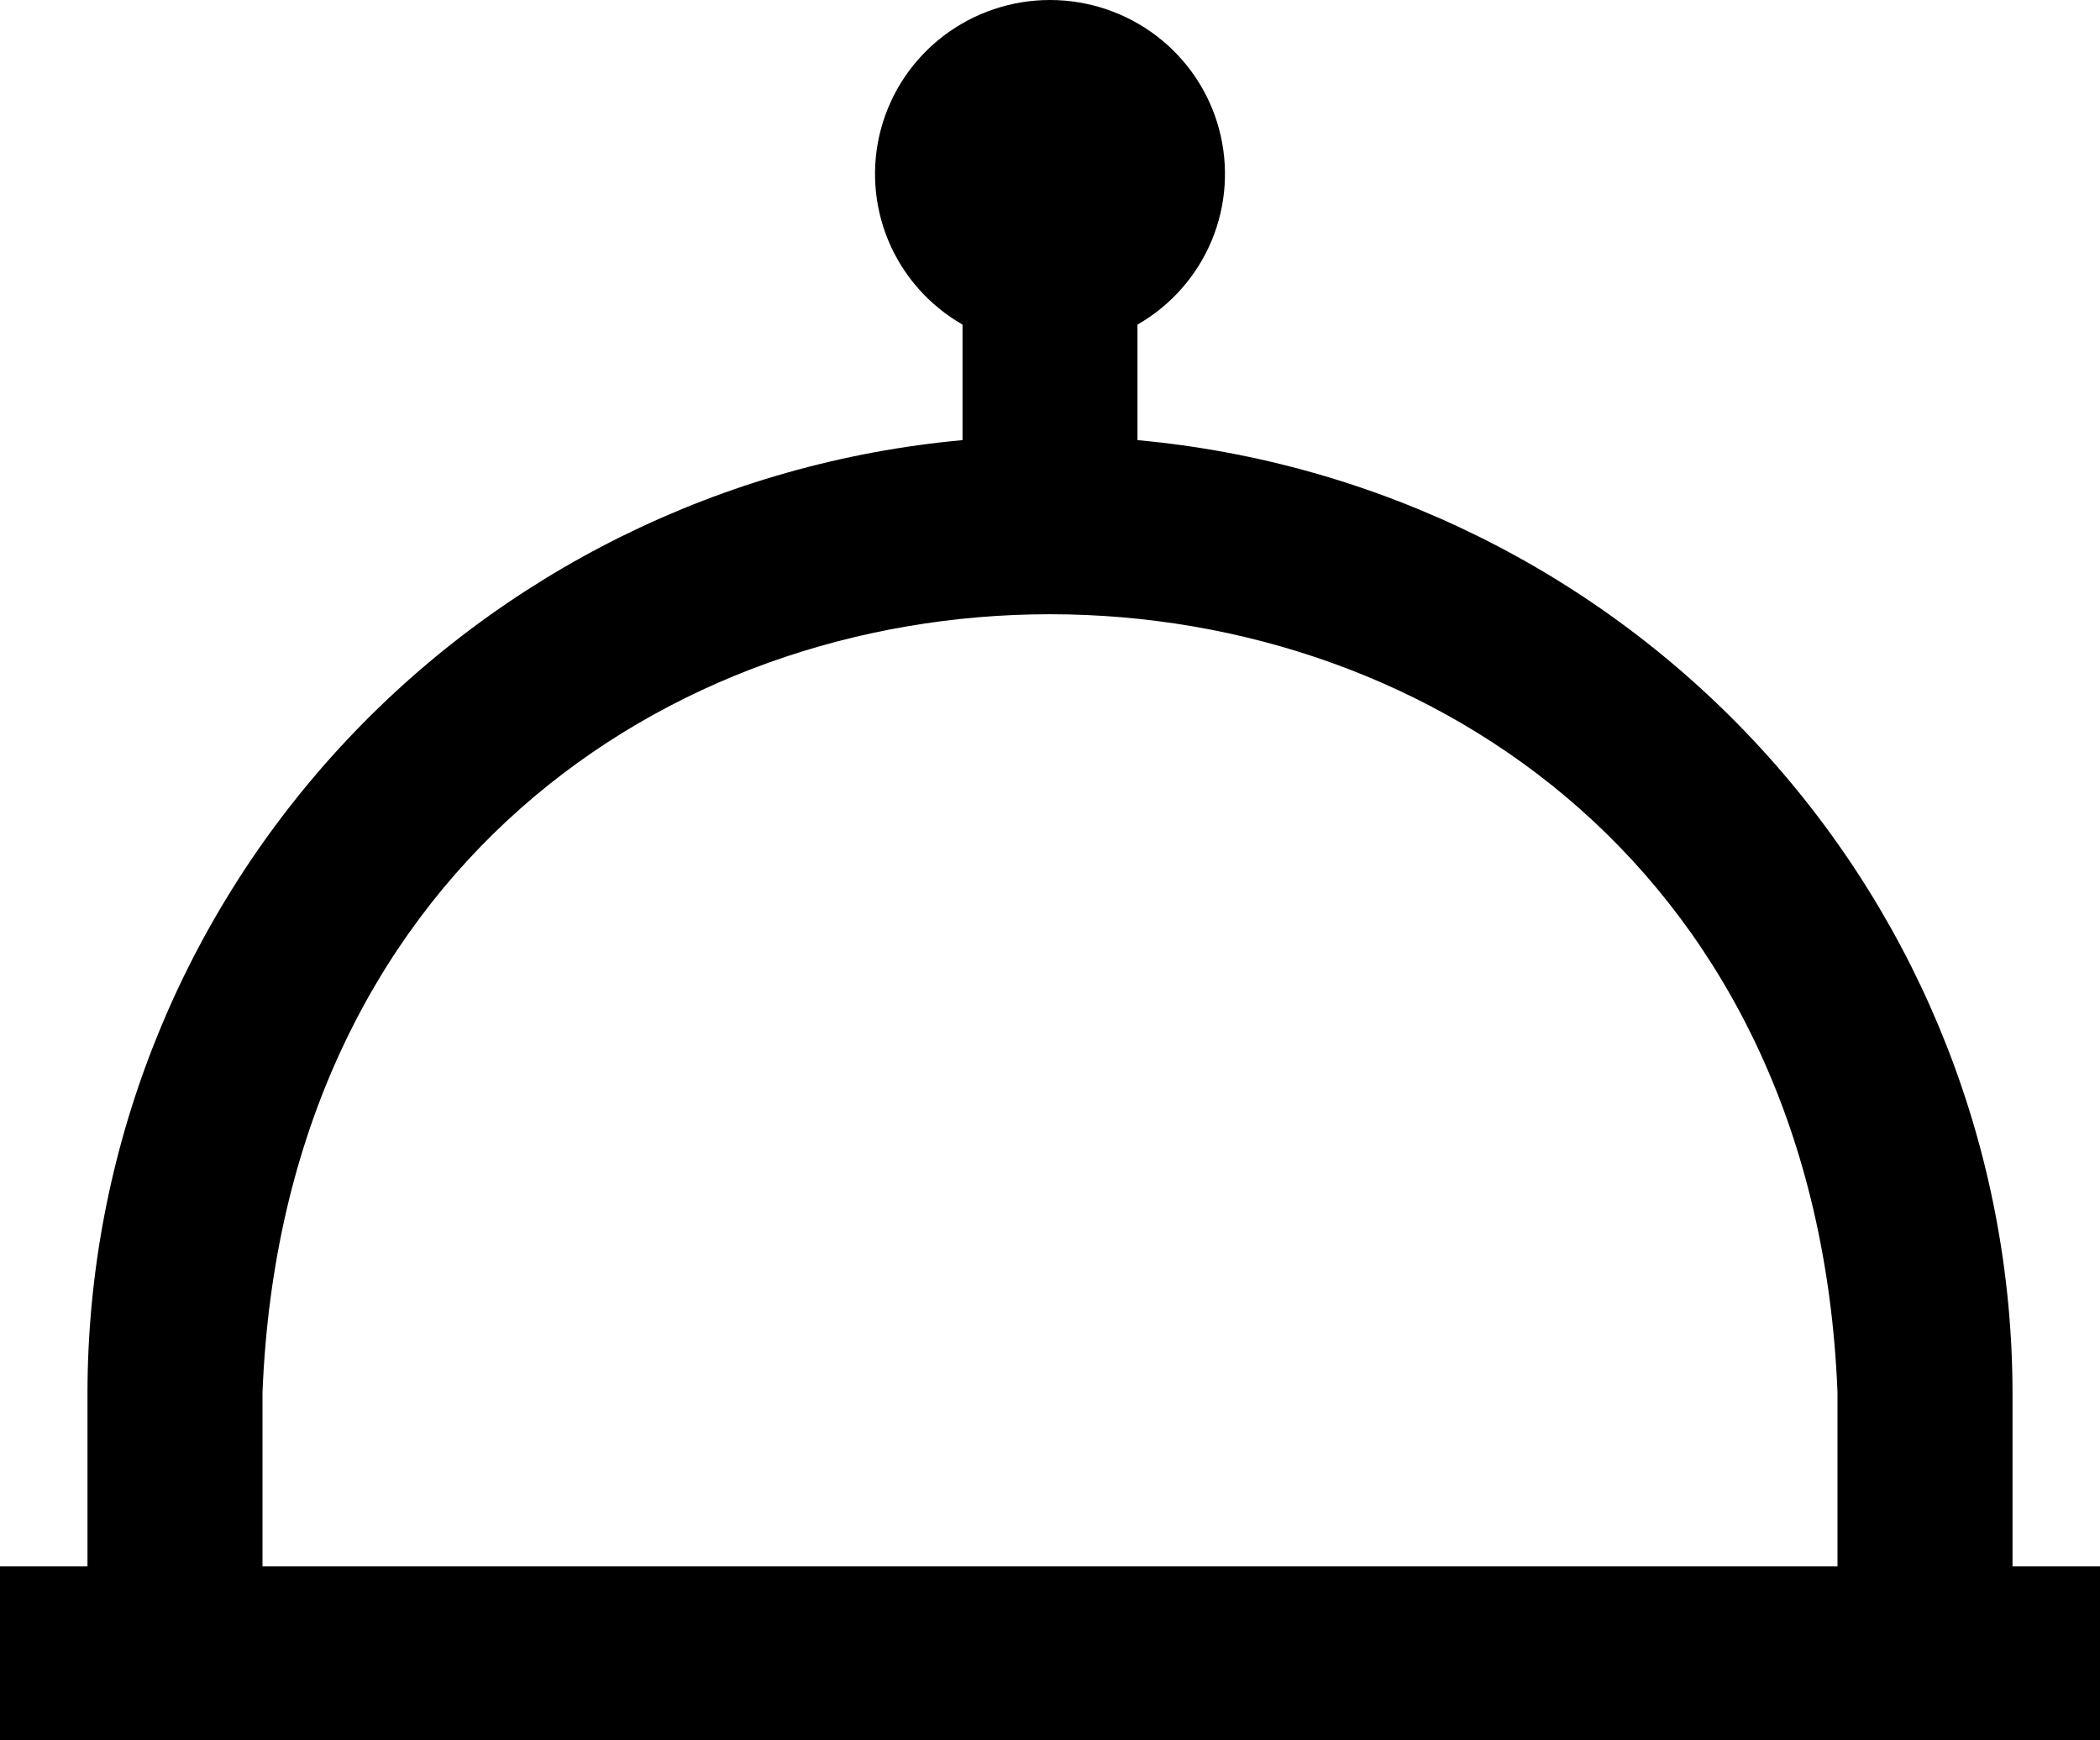 <svg width="35" height="29" viewBox="0 0 35 29" xmlns="http://www.w3.org/2000/svg">
<path d="M33.542 26.101V23.203C33.536 19.228 32.038 15.398 29.341 12.462C26.644 9.527 22.941 7.698 18.958 7.334V5.409C19.514 5.09 19.949 4.598 20.195 4.008C20.44 3.418 20.483 2.765 20.317 2.148C20.151 1.532 19.785 0.987 19.276 0.599C18.766 0.211 18.142 0 17.5 0C16.858 0 16.234 0.211 15.724 0.599C15.215 0.987 14.849 1.532 14.683 2.148C14.517 2.765 14.56 3.418 14.805 4.008C15.051 4.598 15.486 5.09 16.042 5.409V7.334C12.059 7.698 8.356 9.527 5.659 12.462C2.962 15.398 1.464 19.228 1.458 23.203V26.101H0V29H35V26.101H33.542ZM4.375 23.203C5.065 5.906 29.941 5.919 30.625 23.203V26.101H4.375V23.203Z" />
</svg>
